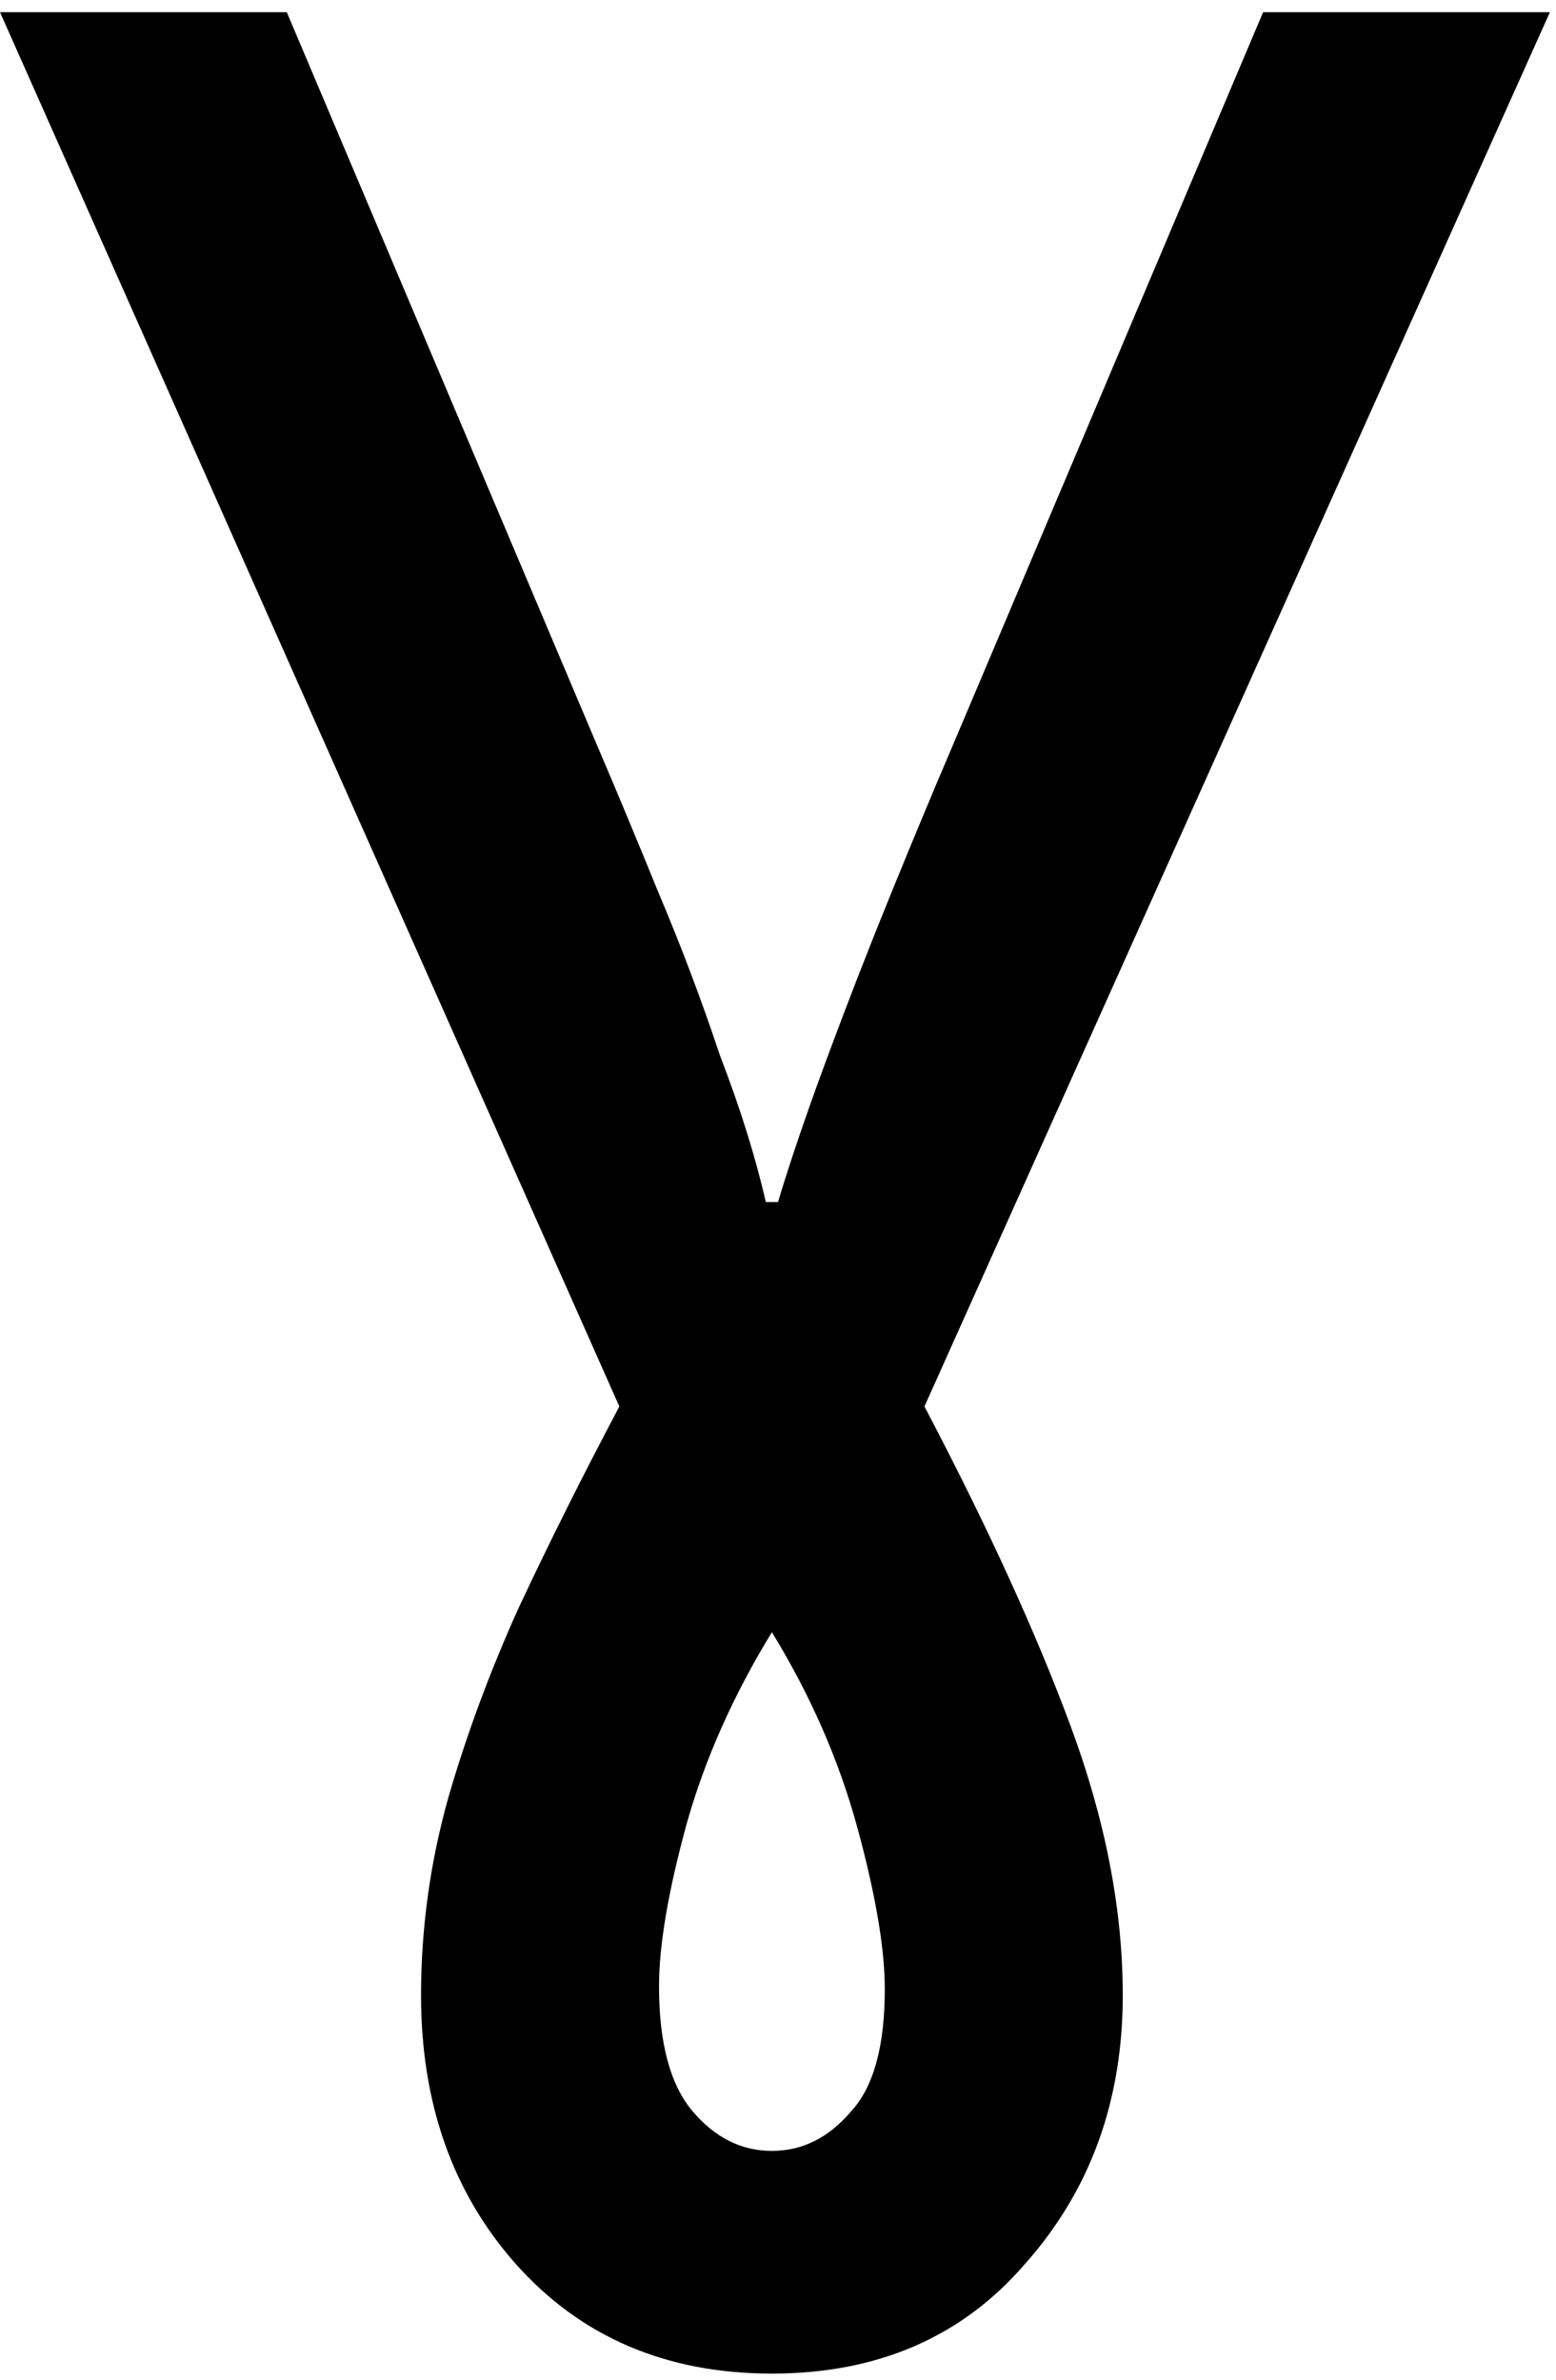 <svg width="100%" height="100%" viewBox="0 0 102 156"  xmlns="http://www.w3.org/2000/svg">
<path d="M50.6 155.6C43.667 155.6 38.067 153.2 33.8 148.4C29.667 143.733 27.6 137.867 27.6 130.8C27.6 126.4 28.2 122.067 29.4 117.8C30.6 113.667 32.133 109.533 34 105.4C36 101.133 38.2 96.733 40.6 92.2L0 0.8H18.8L39.2 49C40.4 51.8 41.733 55 43.2 58.6C44.667 62.067 46 65.6 47.2 69.2C48.533 72.667 49.533 75.867 50.2 78.8H51C51.8 76.133 52.867 73 54.2 69.4C55.533 65.8 56.933 62.2 58.4 58.6C59.867 55 61.2 51.8 62.4 49L82.8 0.8H101.6L60.6 92.2C64.733 100.067 67.933 107.067 70.2 113.2C72.467 119.333 73.6 125.2 73.6 130.8C73.6 137.733 71.467 143.6 67.2 148.4C63.067 153.2 57.533 155.6 50.6 155.6ZM50.6 141C52.6 141 54.333 140.133 55.8 138.4C57.267 136.8 58 134.133 58 130.4C58 127.733 57.4 124.2 56.2 119.8C55 115.4 53.133 111.133 50.6 107C48.067 111.133 46.2 115.333 45 119.6C43.8 124 43.2 127.533 43.2 130.2C43.2 133.933 43.933 136.667 45.4 138.4C46.867 140.133 48.6 141 50.6 141Z"/>
</svg>
